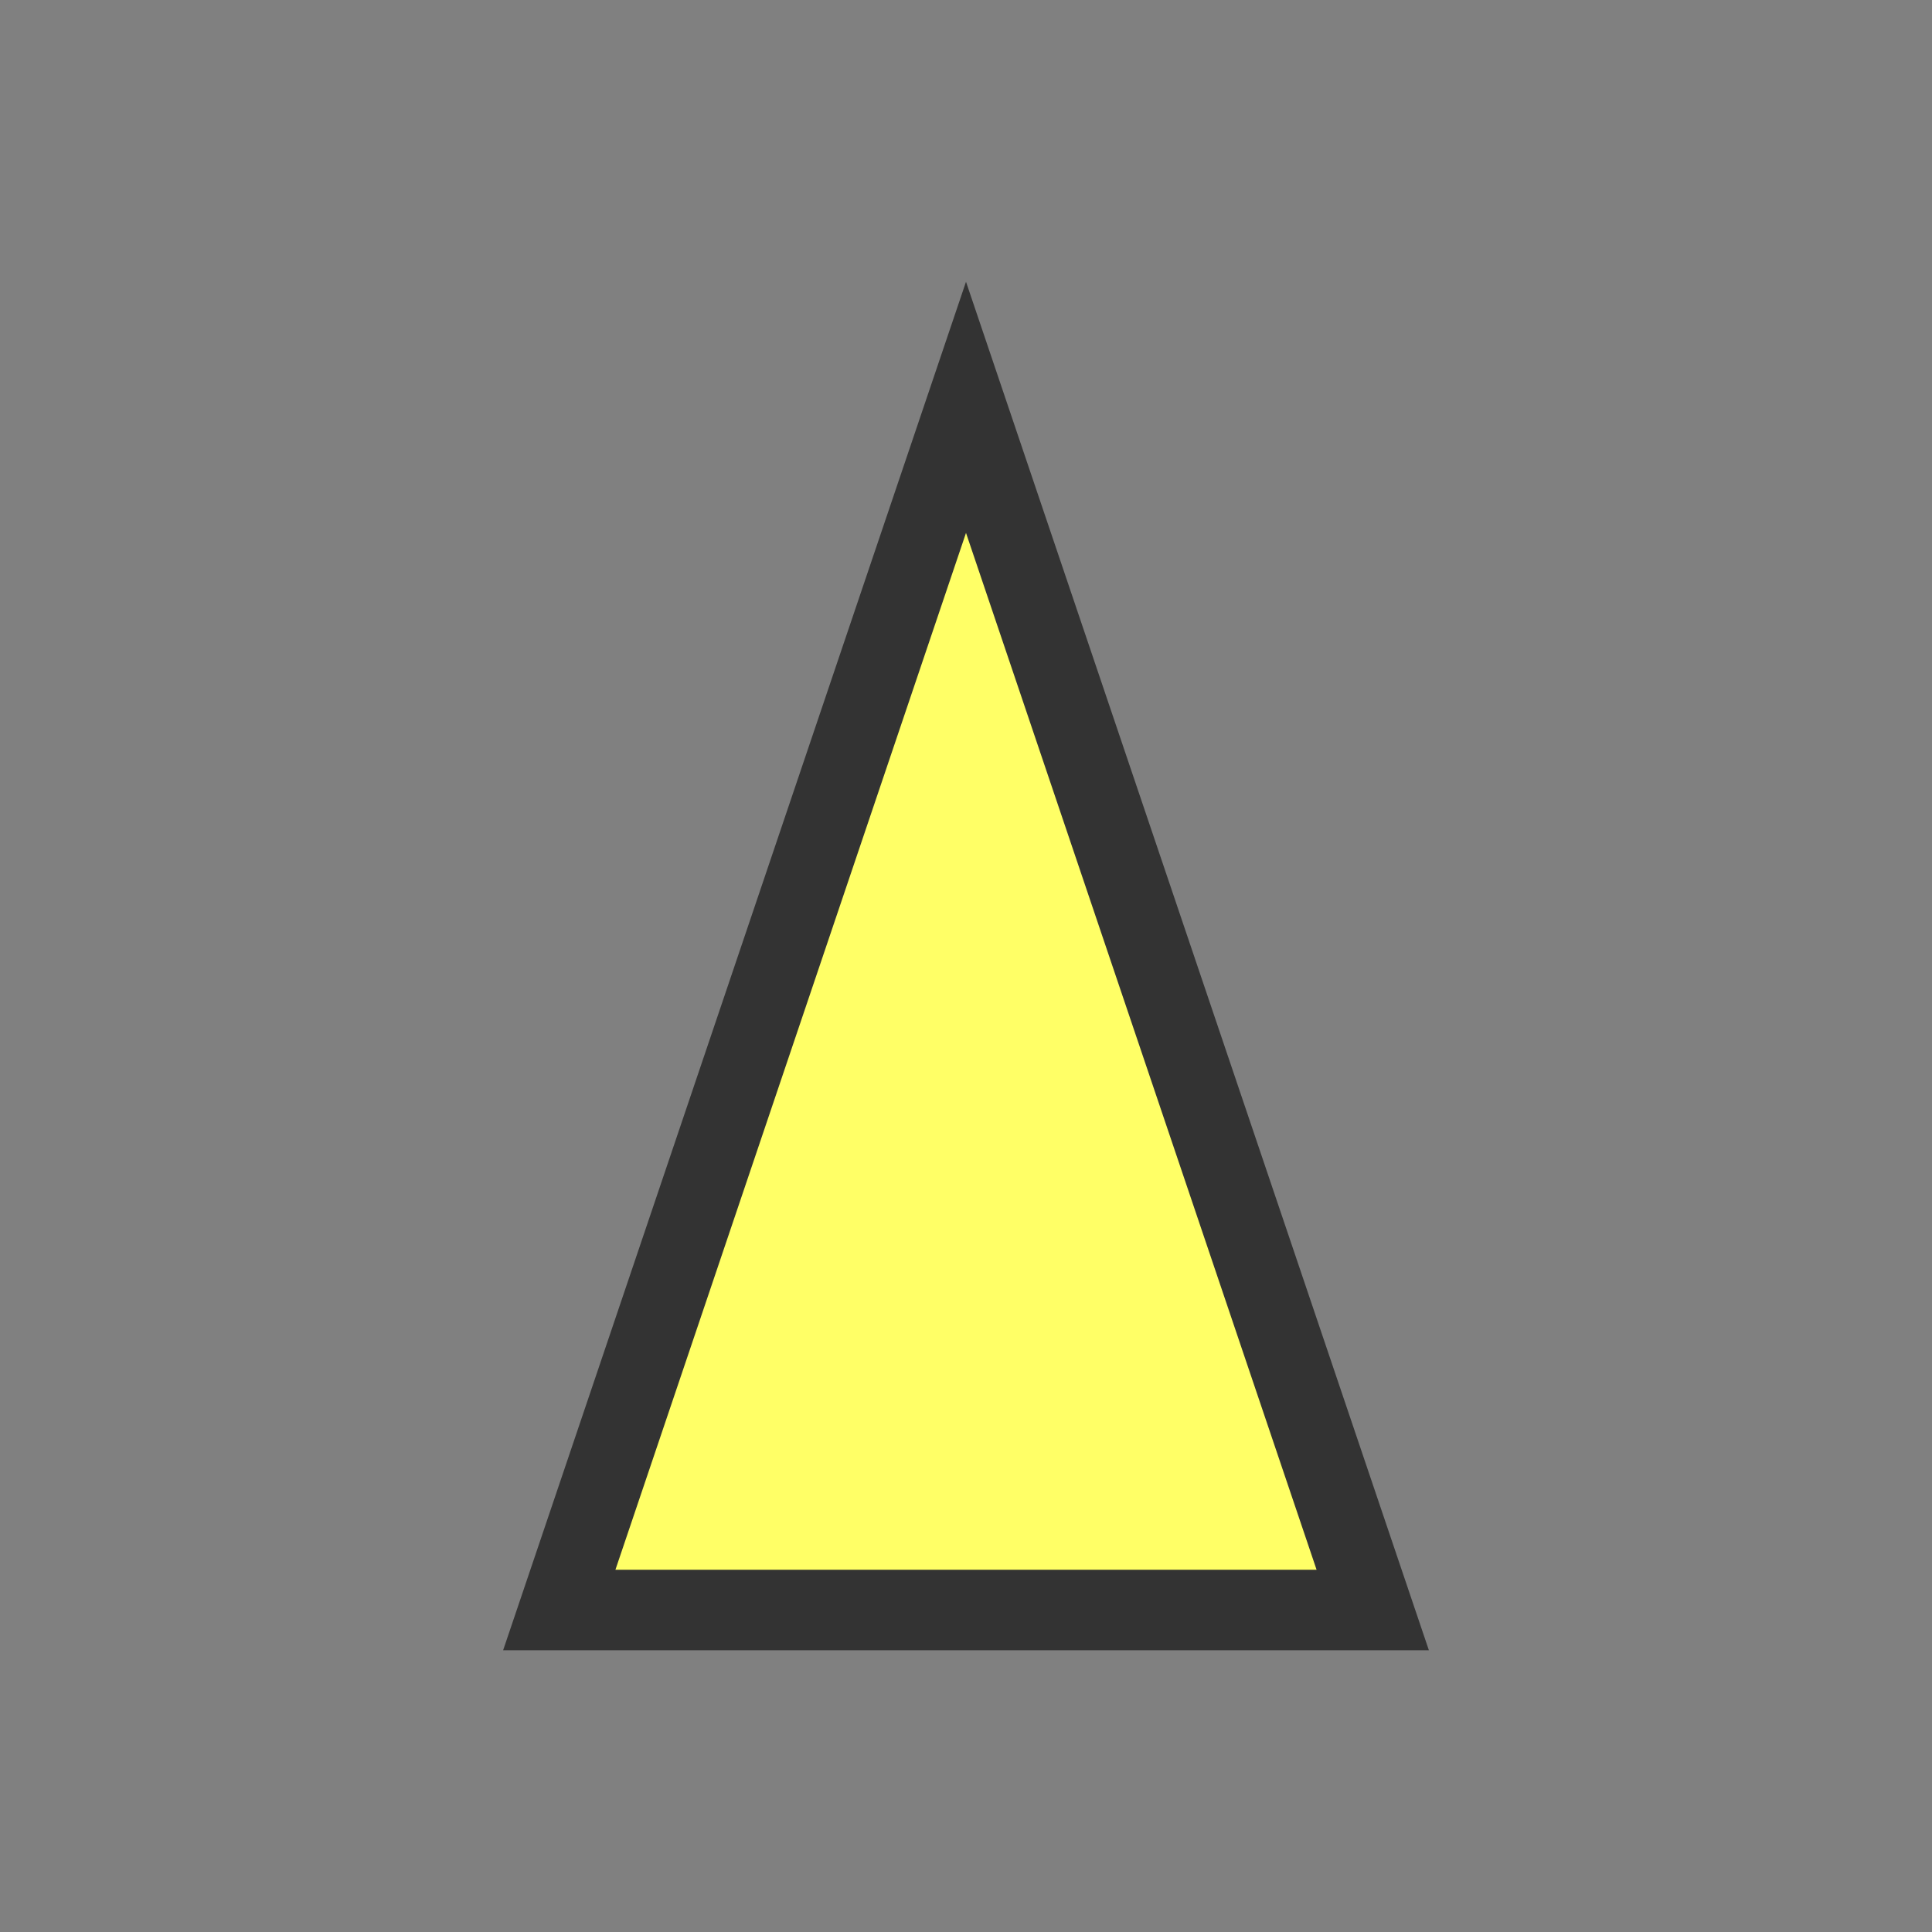 <svg xmlns="http://www.w3.org/2000/svg" viewBox="0 0 48 48"><rect x="0" y="0" width="48" height="48" fill="#808080" stroke="none"/><defs><style>.cls-1{fill:#ff6;}.cls-2{fill:#333;}.cls-3{fill:none;}</style></defs><title>a-ais-1</title><g id="图层_2" data-name="图层 2"><g id="图层_1-2" data-name="图层 1"><polygon class="cls-1" points="13.89 40 24 10.12 34.11 40 13.89 40"/><path class="cls-2" d="M24,13.24,32.71,39H15.29L24,13.24M24,7,12.5,41h23L24,7Z"/><rect class="cls-3" width="48" height="48"/></g></g></svg>